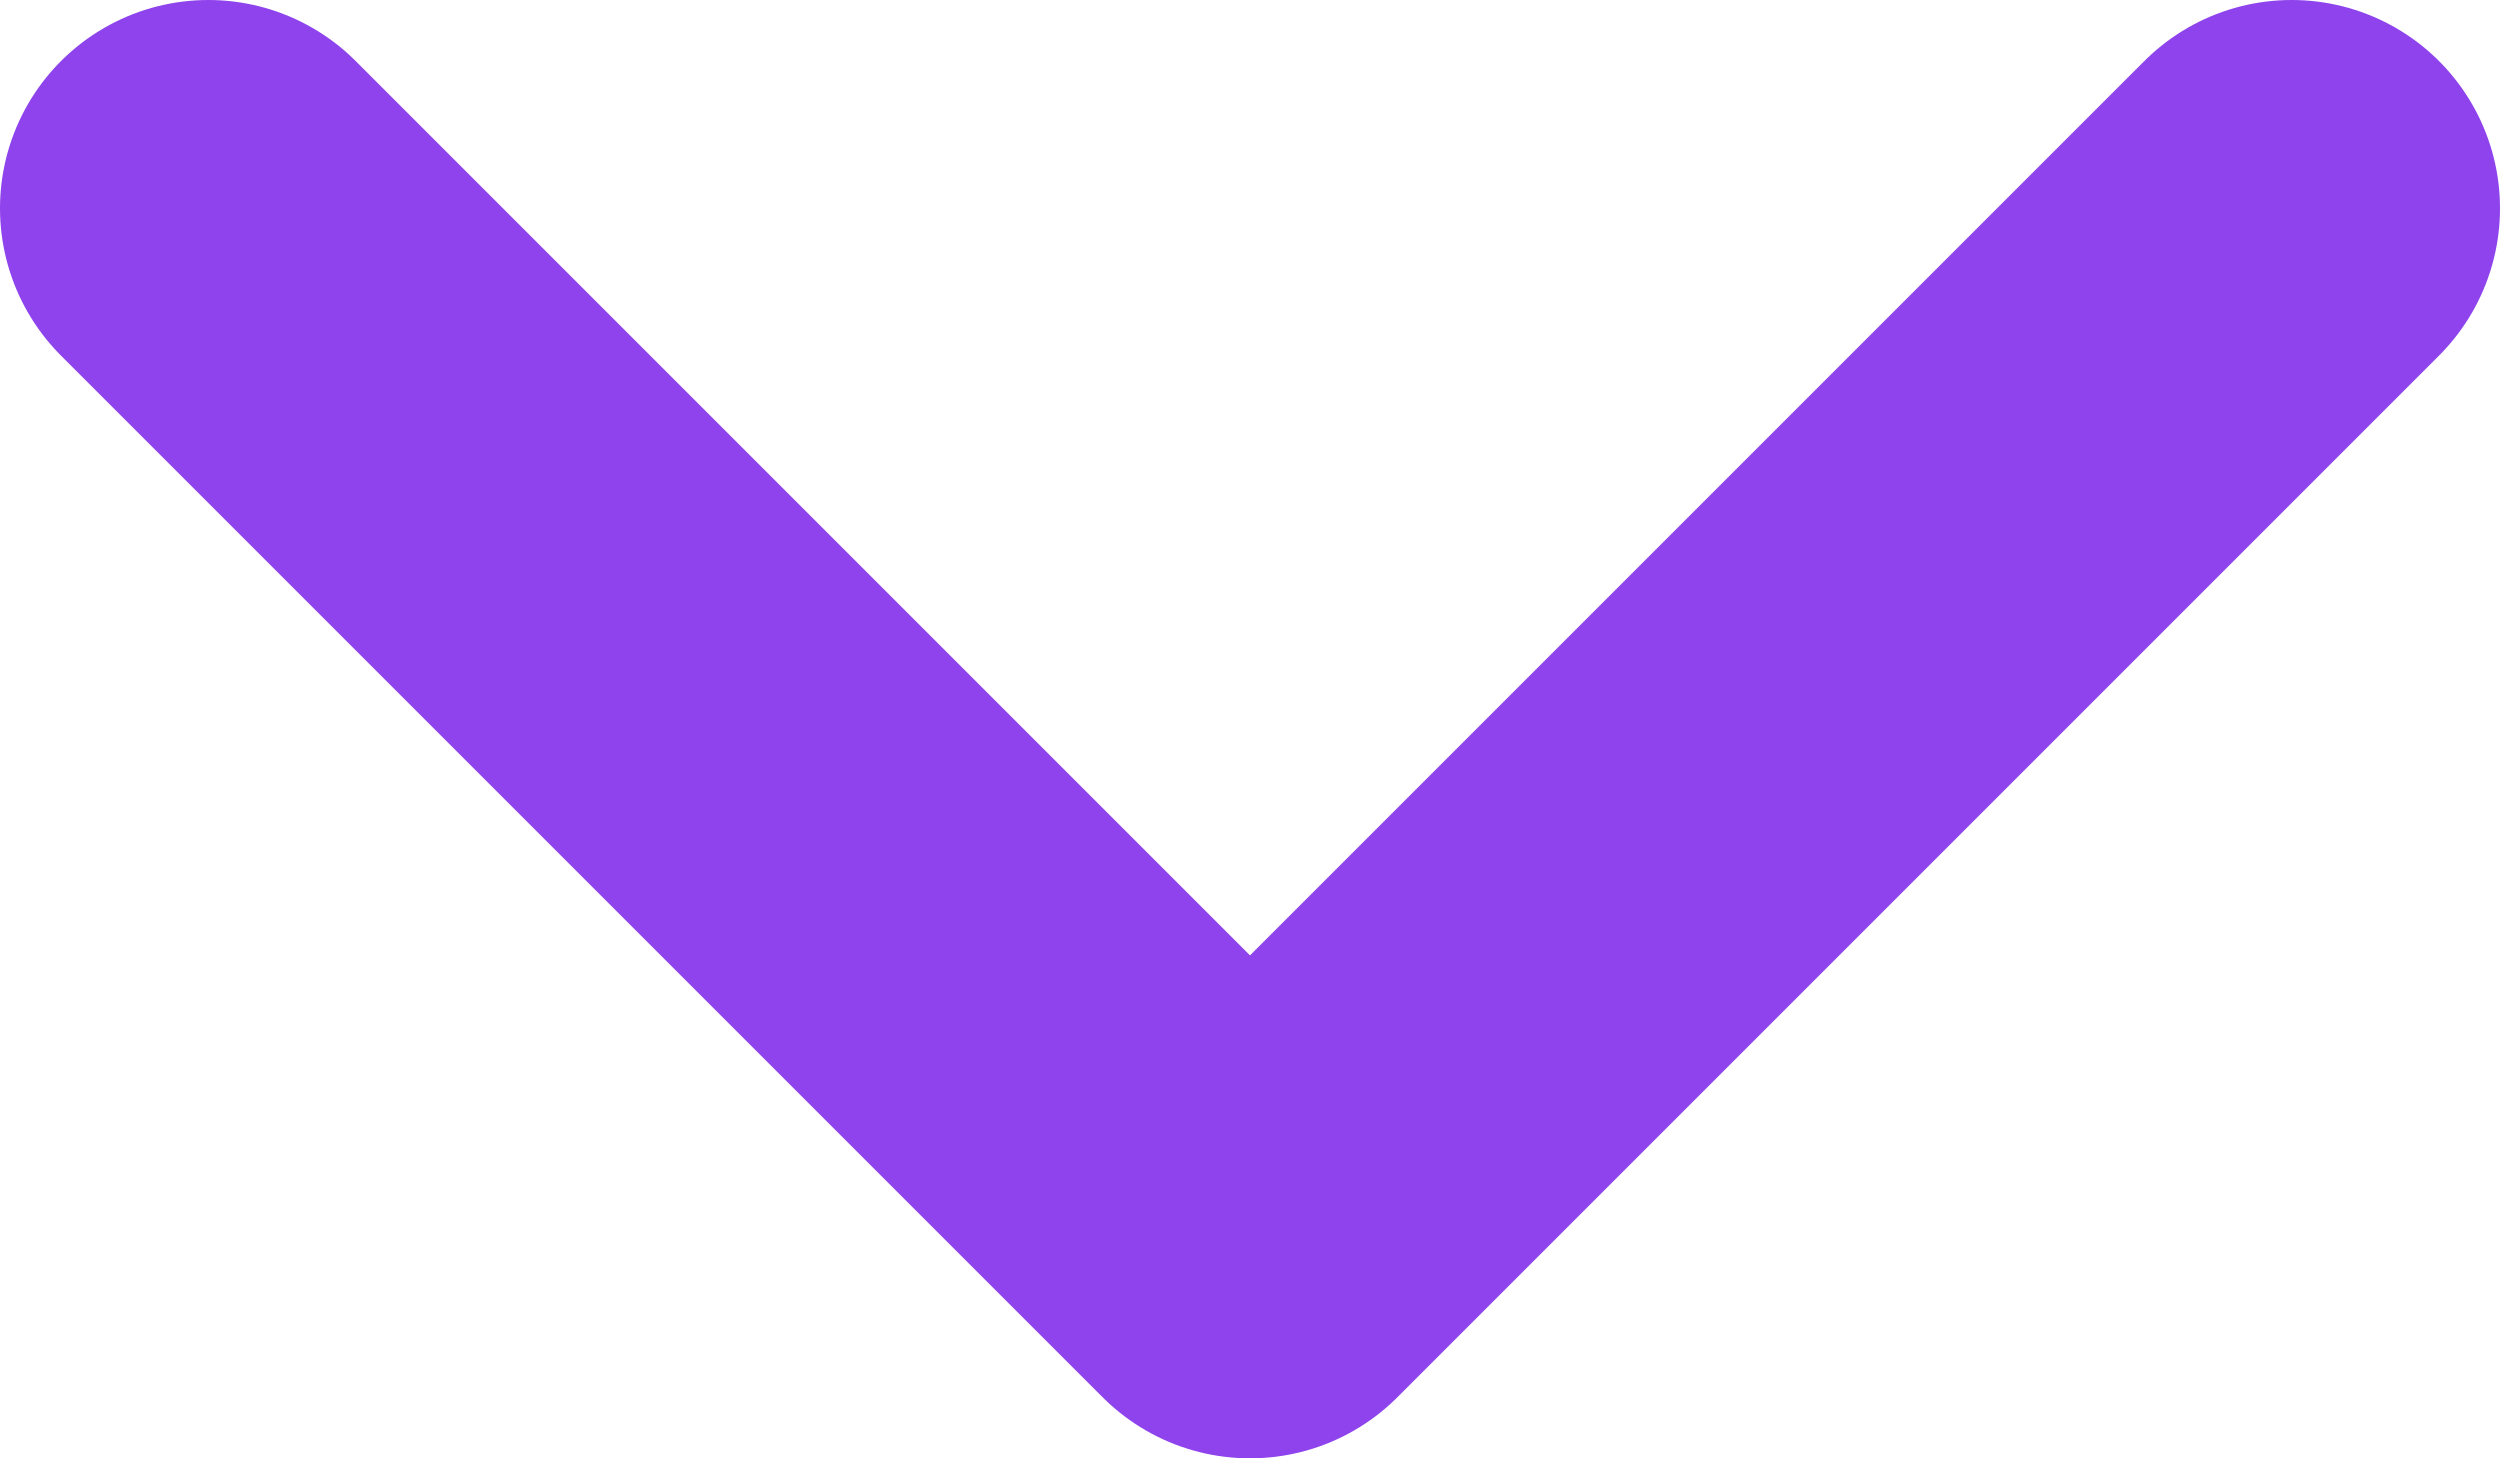<svg width="12" height="7" viewBox="0 0 12 7" fill="none" xmlns="http://www.w3.org/2000/svg">
<path d="M1 1L6 6L11 1" stroke="#8E43ED" stroke-width="2" stroke-linecap="round" stroke-linejoin="round"/>
</svg>
